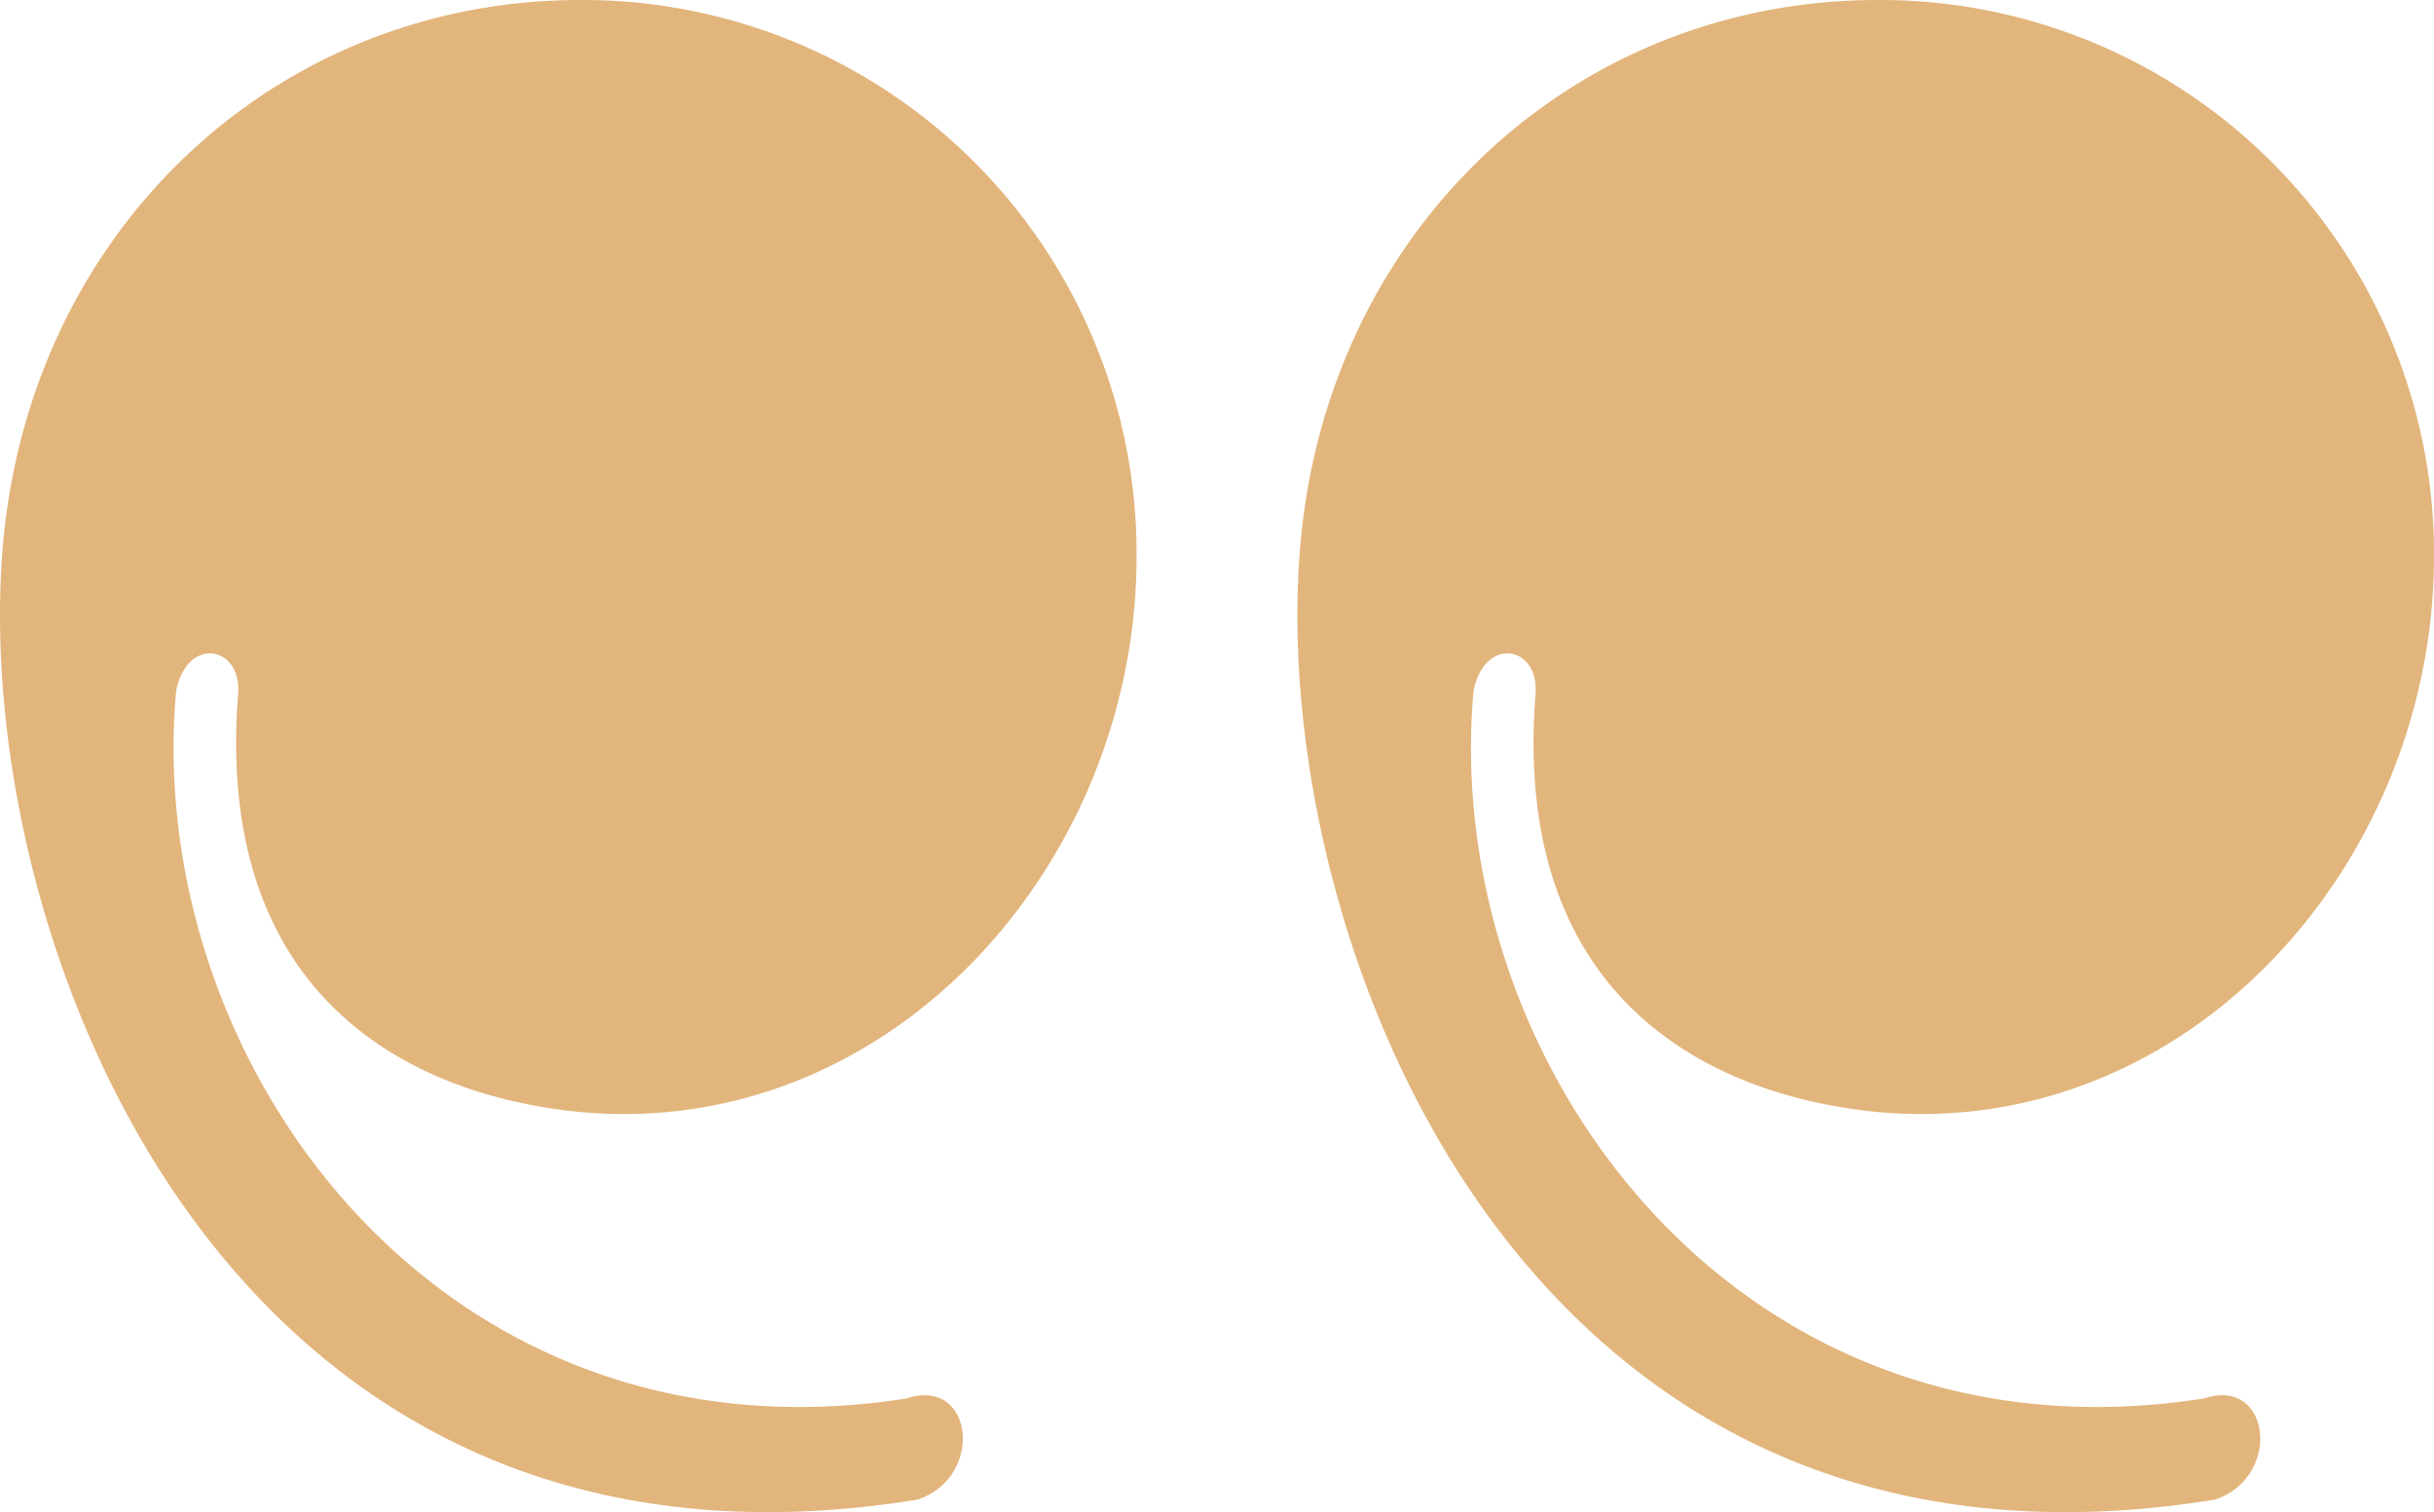 <svg xmlns="http://www.w3.org/2000/svg" width="127.411" height="79.155" viewBox="0 0 127.411 79.155">
  <path id="Path_883" data-name="Path 883" d="M134.467-153.762c3.528-1.176,4.116,4.116.588,5.292-36.162,5.88-49.392-29.106-47.922-49.392,1.176-16.758,14.112-29.106,30.282-29.106a28.985,28.985,0,0,1,29.106,29.106c0,16.17-12.936,30.576-29.106,29.106-9.114-.882-19.11-6.174-17.934-21.756.294-2.646-2.646-3.234-3.234-.294C94.483-171.4,110.065-149.94,134.467-153.762Zm-67.914,0c3.528-1.176,4.116,4.116.588,5.292-36.162,5.88-49.392-29.106-47.922-49.392C20.4-214.62,33.331-226.968,49.5-226.968a28.985,28.985,0,0,1,29.106,29.106c0,16.17-12.936,30.576-29.106,29.106-9.114-.882-19.11-6.174-17.934-21.756.294-2.646-2.646-3.234-3.234-.294C26.569-171.4,42.151-149.94,66.553-153.762Z" transform="translate(-19.11 226.968)" fill="#e2b57c"/>
</svg>
